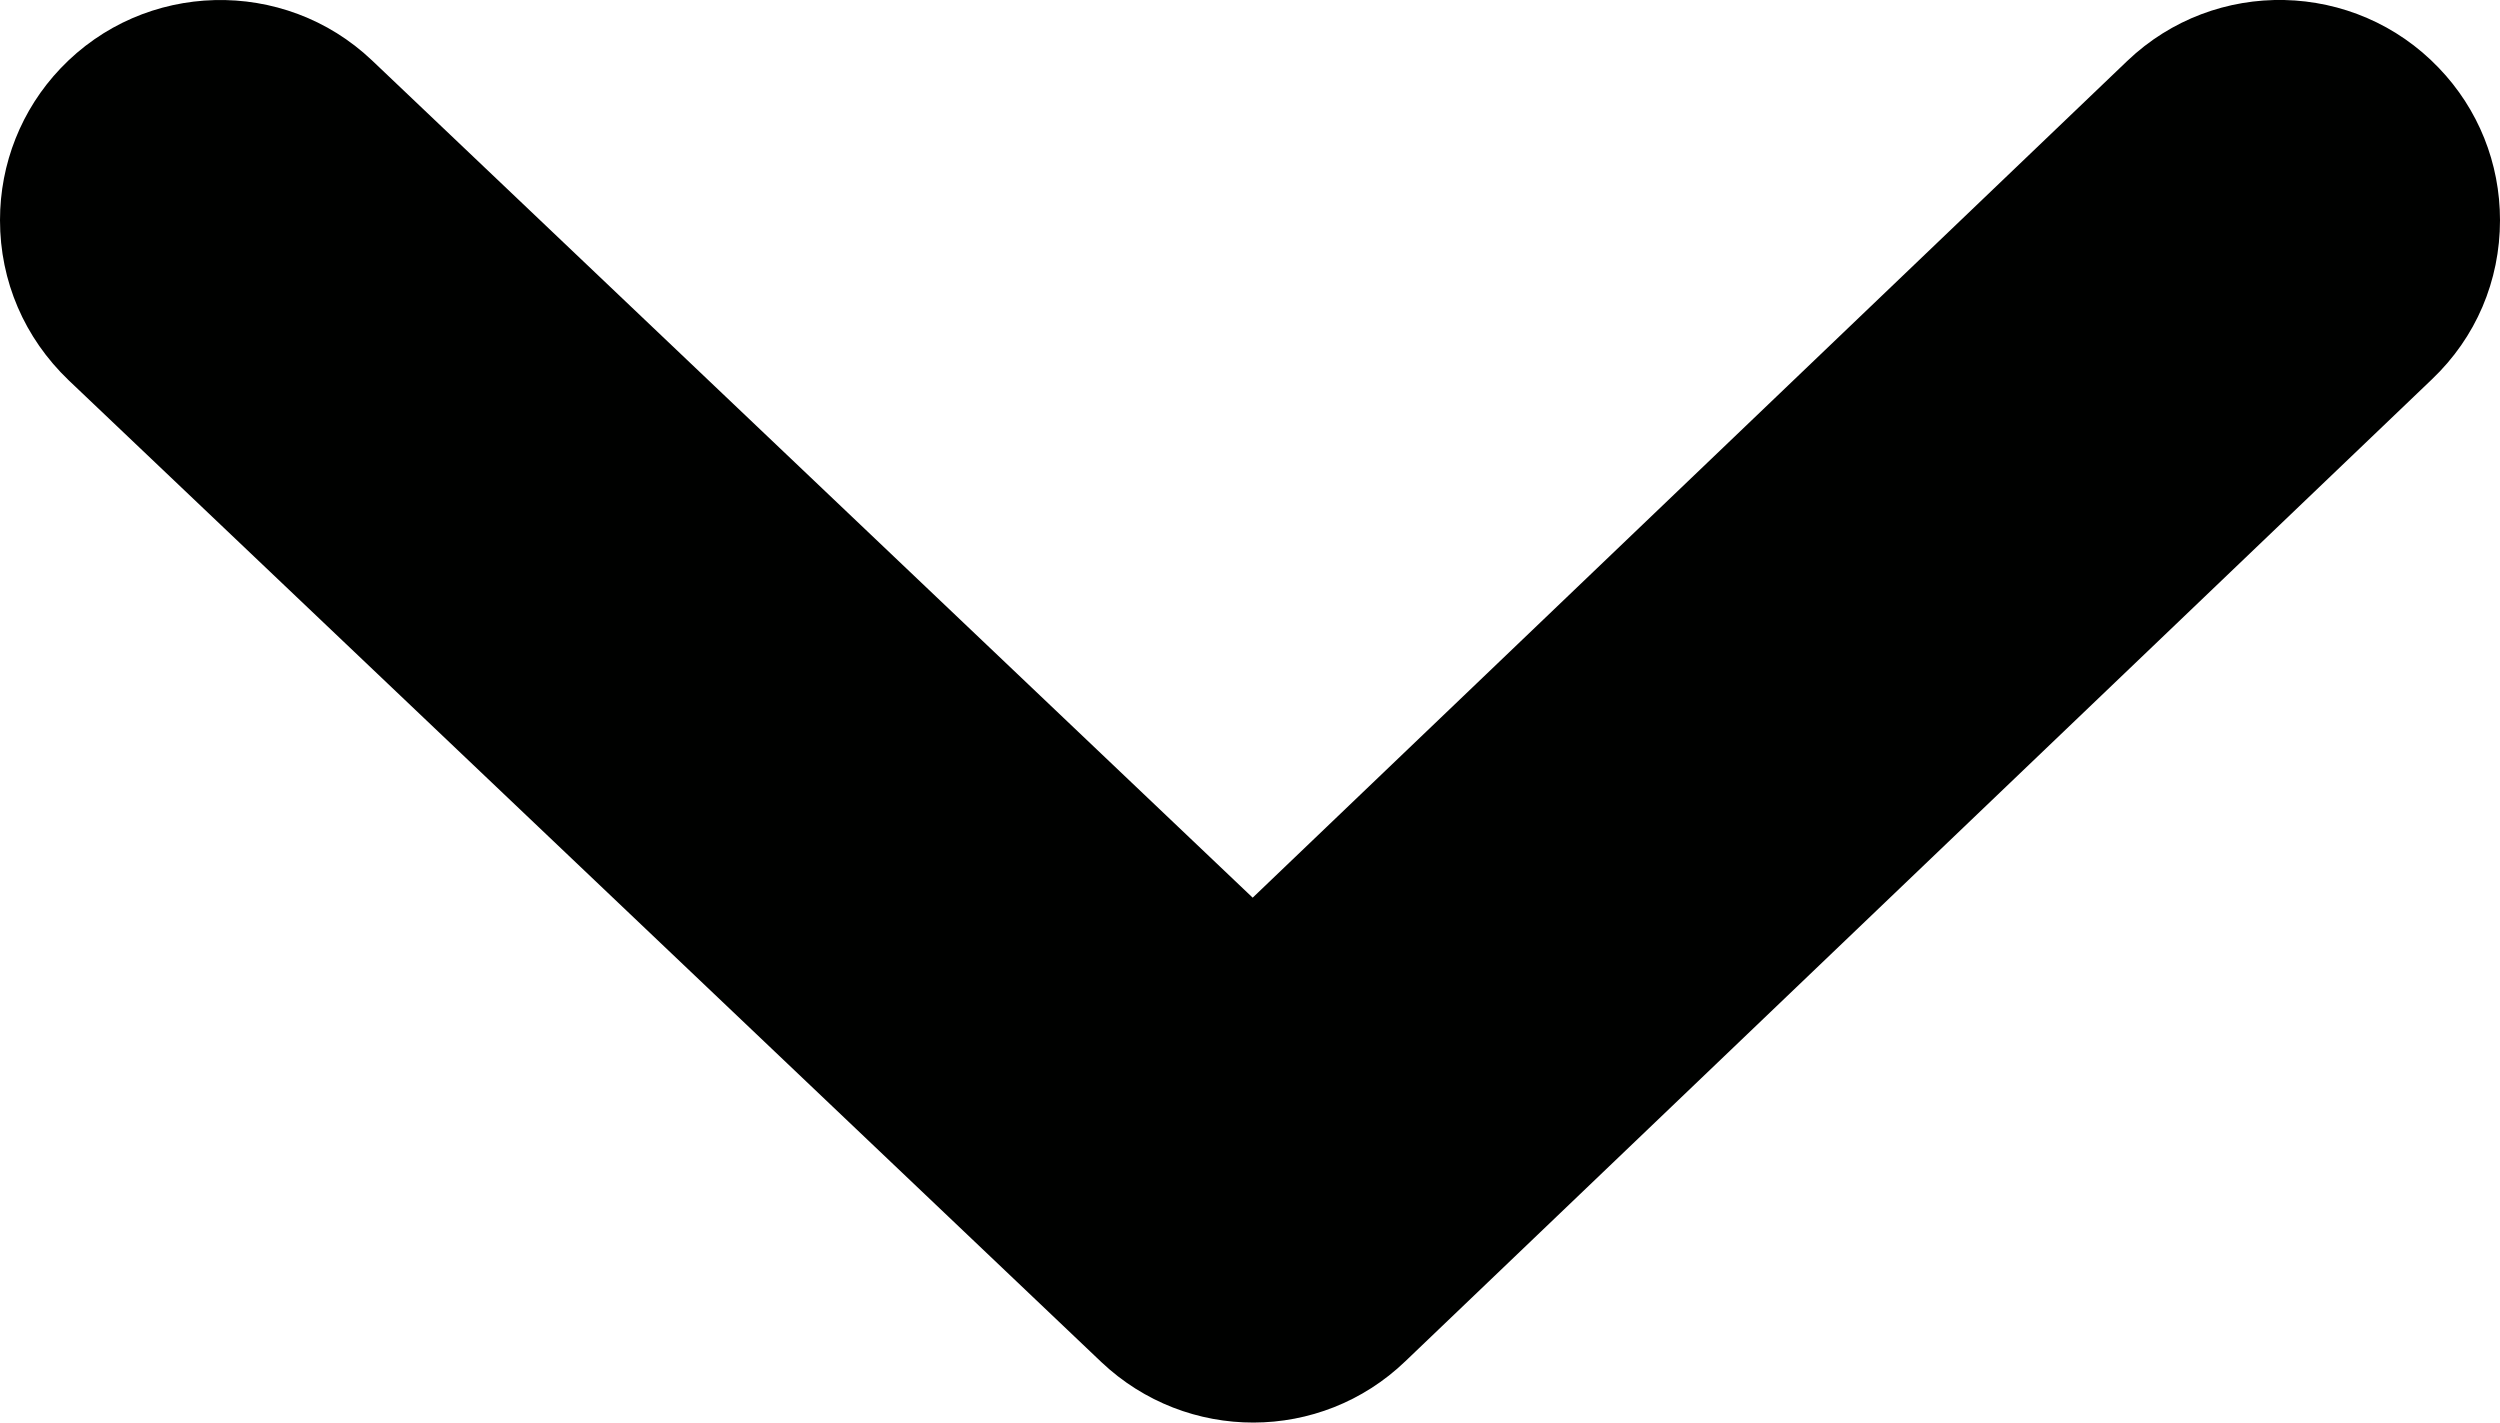 <?xml version="1.0" encoding="utf-8"?>
<!-- Generator: Adobe Illustrator 16.0.0, SVG Export Plug-In . SVG Version: 6.00 Build 0)  -->
<!DOCTYPE svg PUBLIC "-//W3C//DTD SVG 1.1//EN" "http://www.w3.org/Graphics/SVG/1.1/DTD/svg11.dtd">
<svg version="1.1" id="Шар_1" xmlns="http://www.w3.org/2000/svg" xmlns:xlink="http://www.w3.org/1999/xlink" x="0px" y="0px"
	 width="14px" height="7.966px" viewBox="0 0 14 7.966" enable-background="new 0 0 14 7.966" xml:space="preserve">
<path fill="#000100" d="M7.87,7.623l5.749-5.499C13.865,1.89,14,1.573,14,1.233c0-0.319-0.121-0.622-0.343-0.853
	c-0.47-0.491-1.252-0.509-1.744-0.039L7.015,5.027L2.083,0.338C1.591-0.129,0.808-0.11,0.339,0.383C0.12,0.613,0,0.916,0,1.233
	c0,0.342,0.137,0.659,0.384,0.896l5.784,5.499C6.646,8.08,7.395,8.08,7.87,7.623z"/>
</svg>
